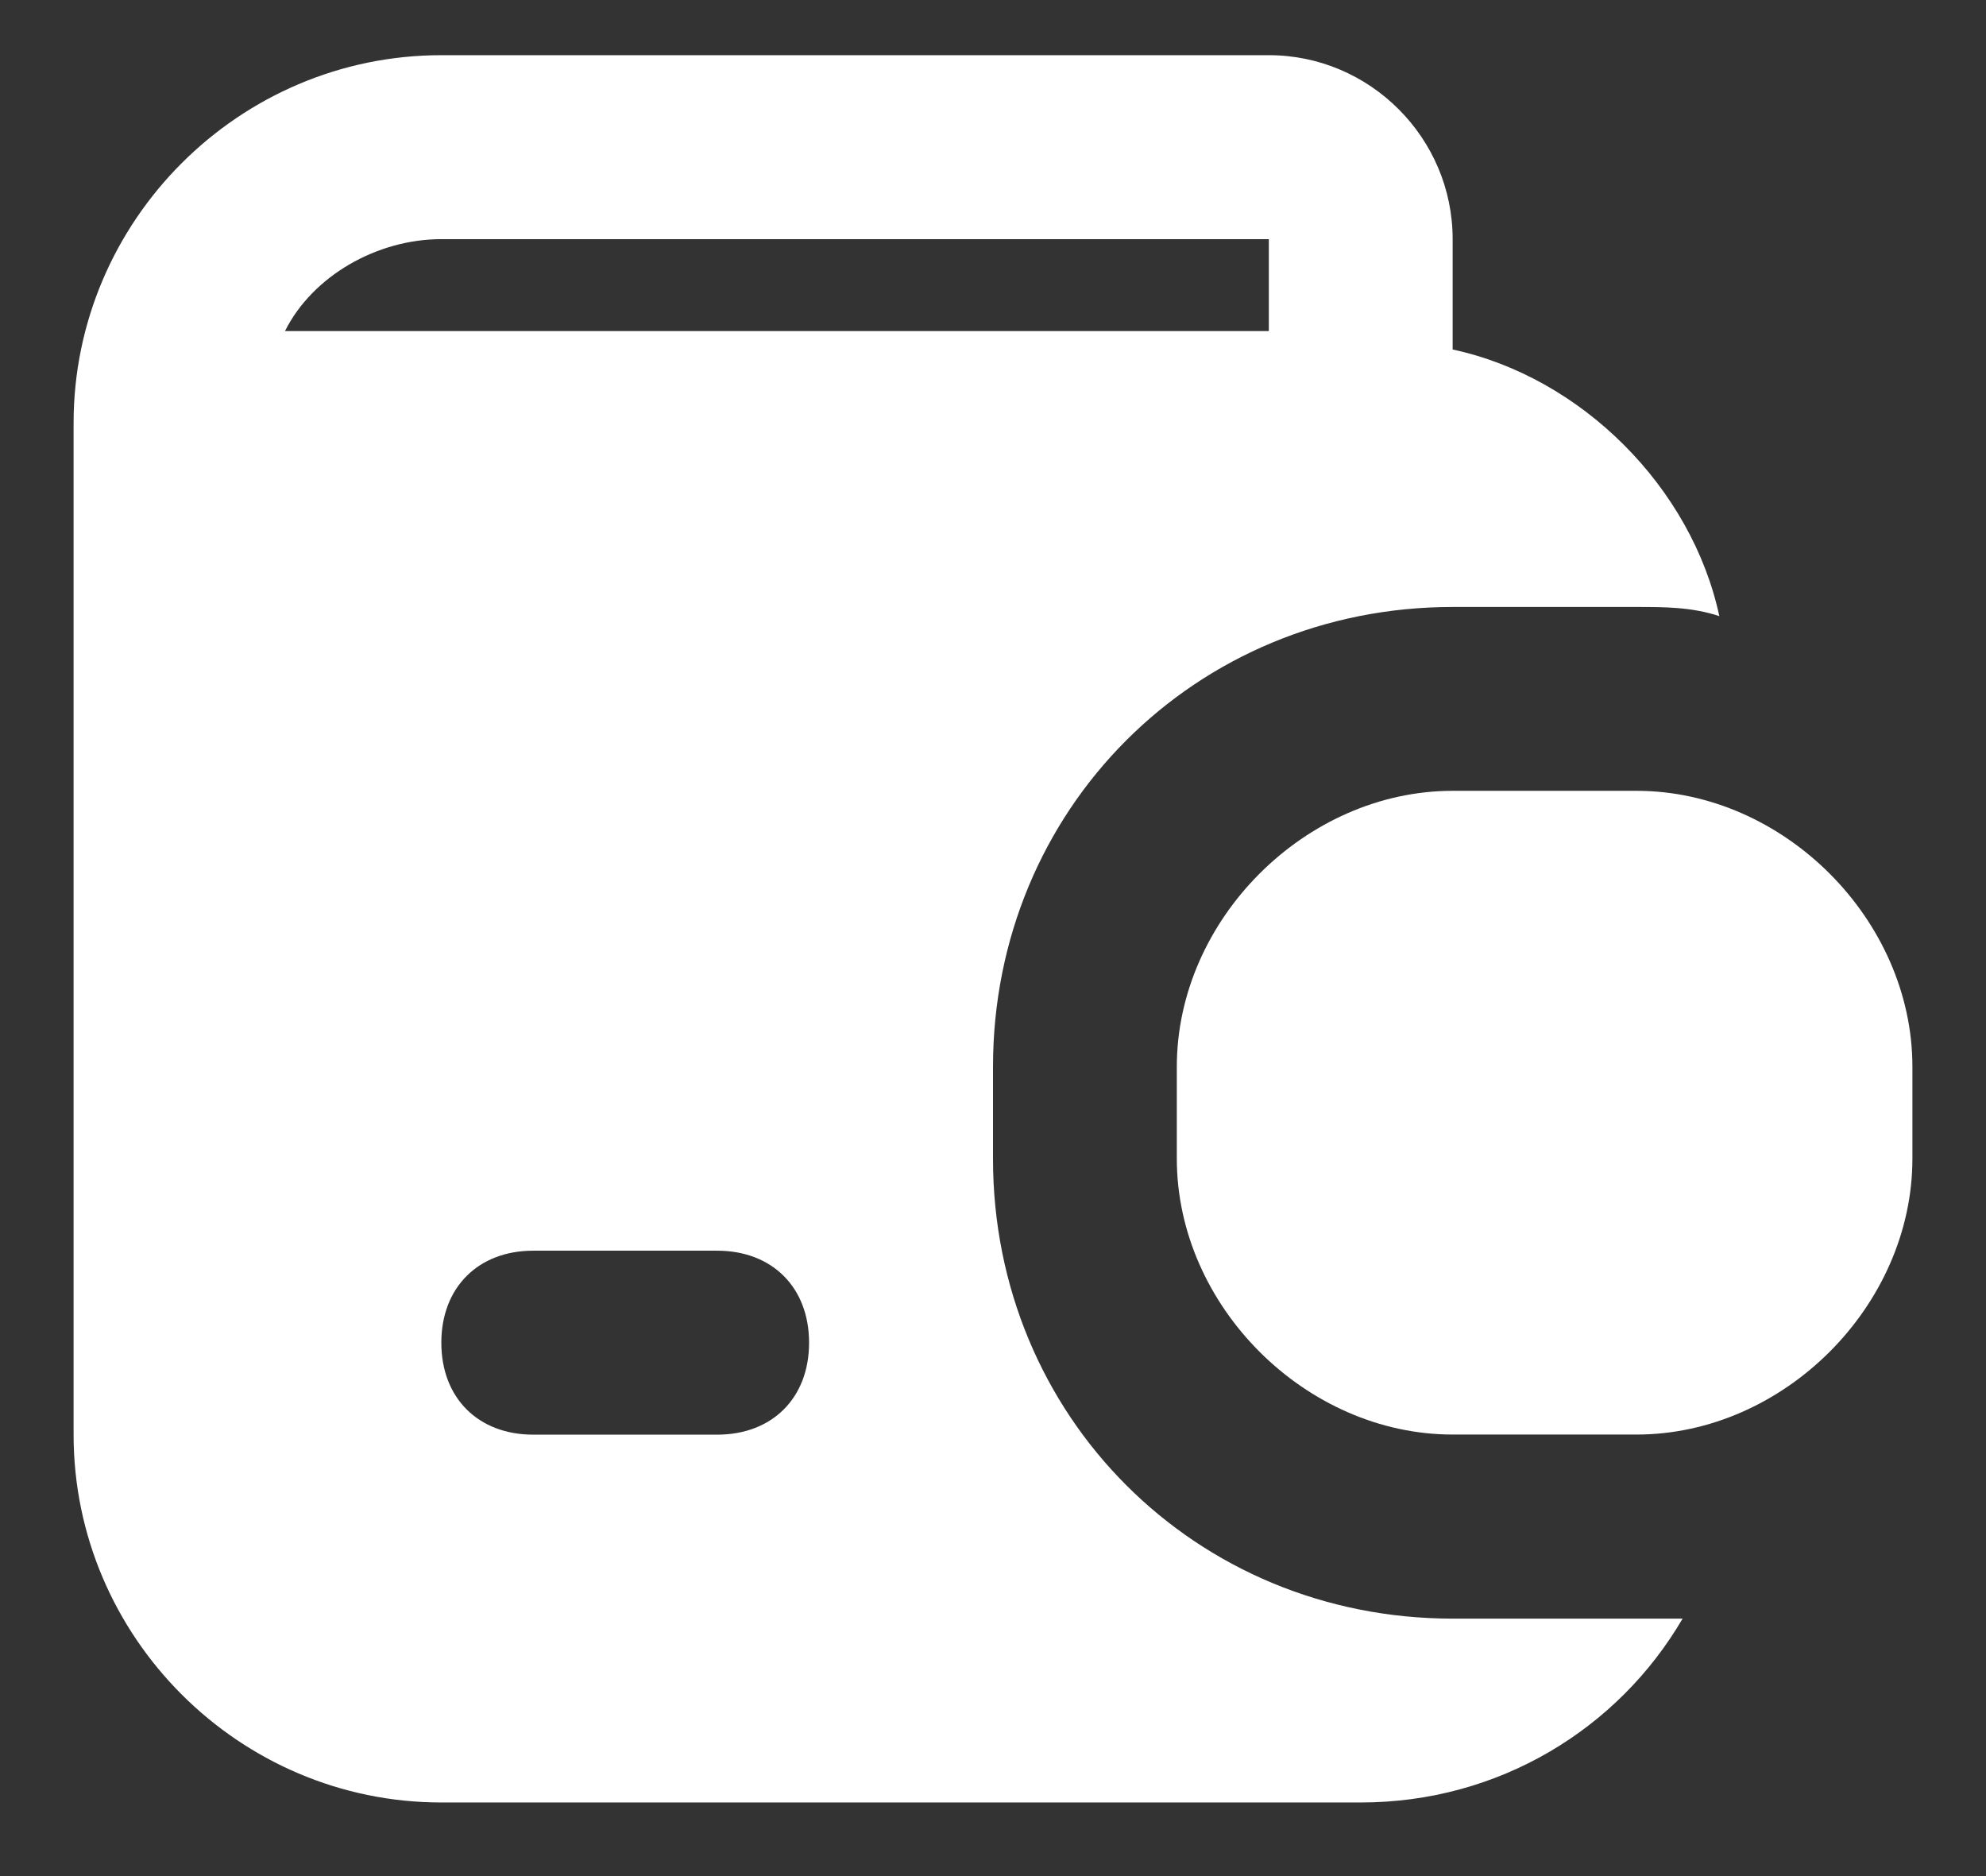 <svg width="18" height="17" viewBox="0 0 18 17" fill="none" xmlns="http://www.w3.org/2000/svg">
<rect x="0" y="0" width="18" height="17" fill="#333333" stroke="none"/>
<path d="M14.833 14.667H13.166C10.833 14.667 9 12.833 9 10.5V9.667C9 7.333 10.833 5.5 13.166 5.5H14.833C15.083 5.5 15.333 5.5 15.583 5.583C15.333 4.417 14.333 3.417 13.166 3.167V2.167C13.166 1.25 12.416 0.5 11.5 0.5H4C2.167 0.5 0.667 2 0.667 3.833V13C0.667 14.833 2.167 16.333 4 16.333H12.333C13.583 16.333 14.666 15.667 15.25 14.667H14.833ZM2.583 3C2.833 2.5 3.417 2.167 4 2.167H11.5V3H2.583ZM6.5 13H4.833C4.333 13 4 12.667 4 12.167C4 11.667 4.333 11.333 4.833 11.333H6.5C7 11.333 7.333 11.667 7.333 12.167C7.333 12.667 7 13 6.5 13Z" fill="white"/>
<path d="M14.833 7.166H13.166C11.833 7.166 10.666 8.333 10.666 9.666V10.499C10.666 11.833 11.833 12.999 13.166 12.999H14.833C16.166 12.999 17.333 11.833 17.333 10.499V9.666C17.333 8.333 16.166 7.166 14.833 7.166Z" fill="white"/>
</svg>
